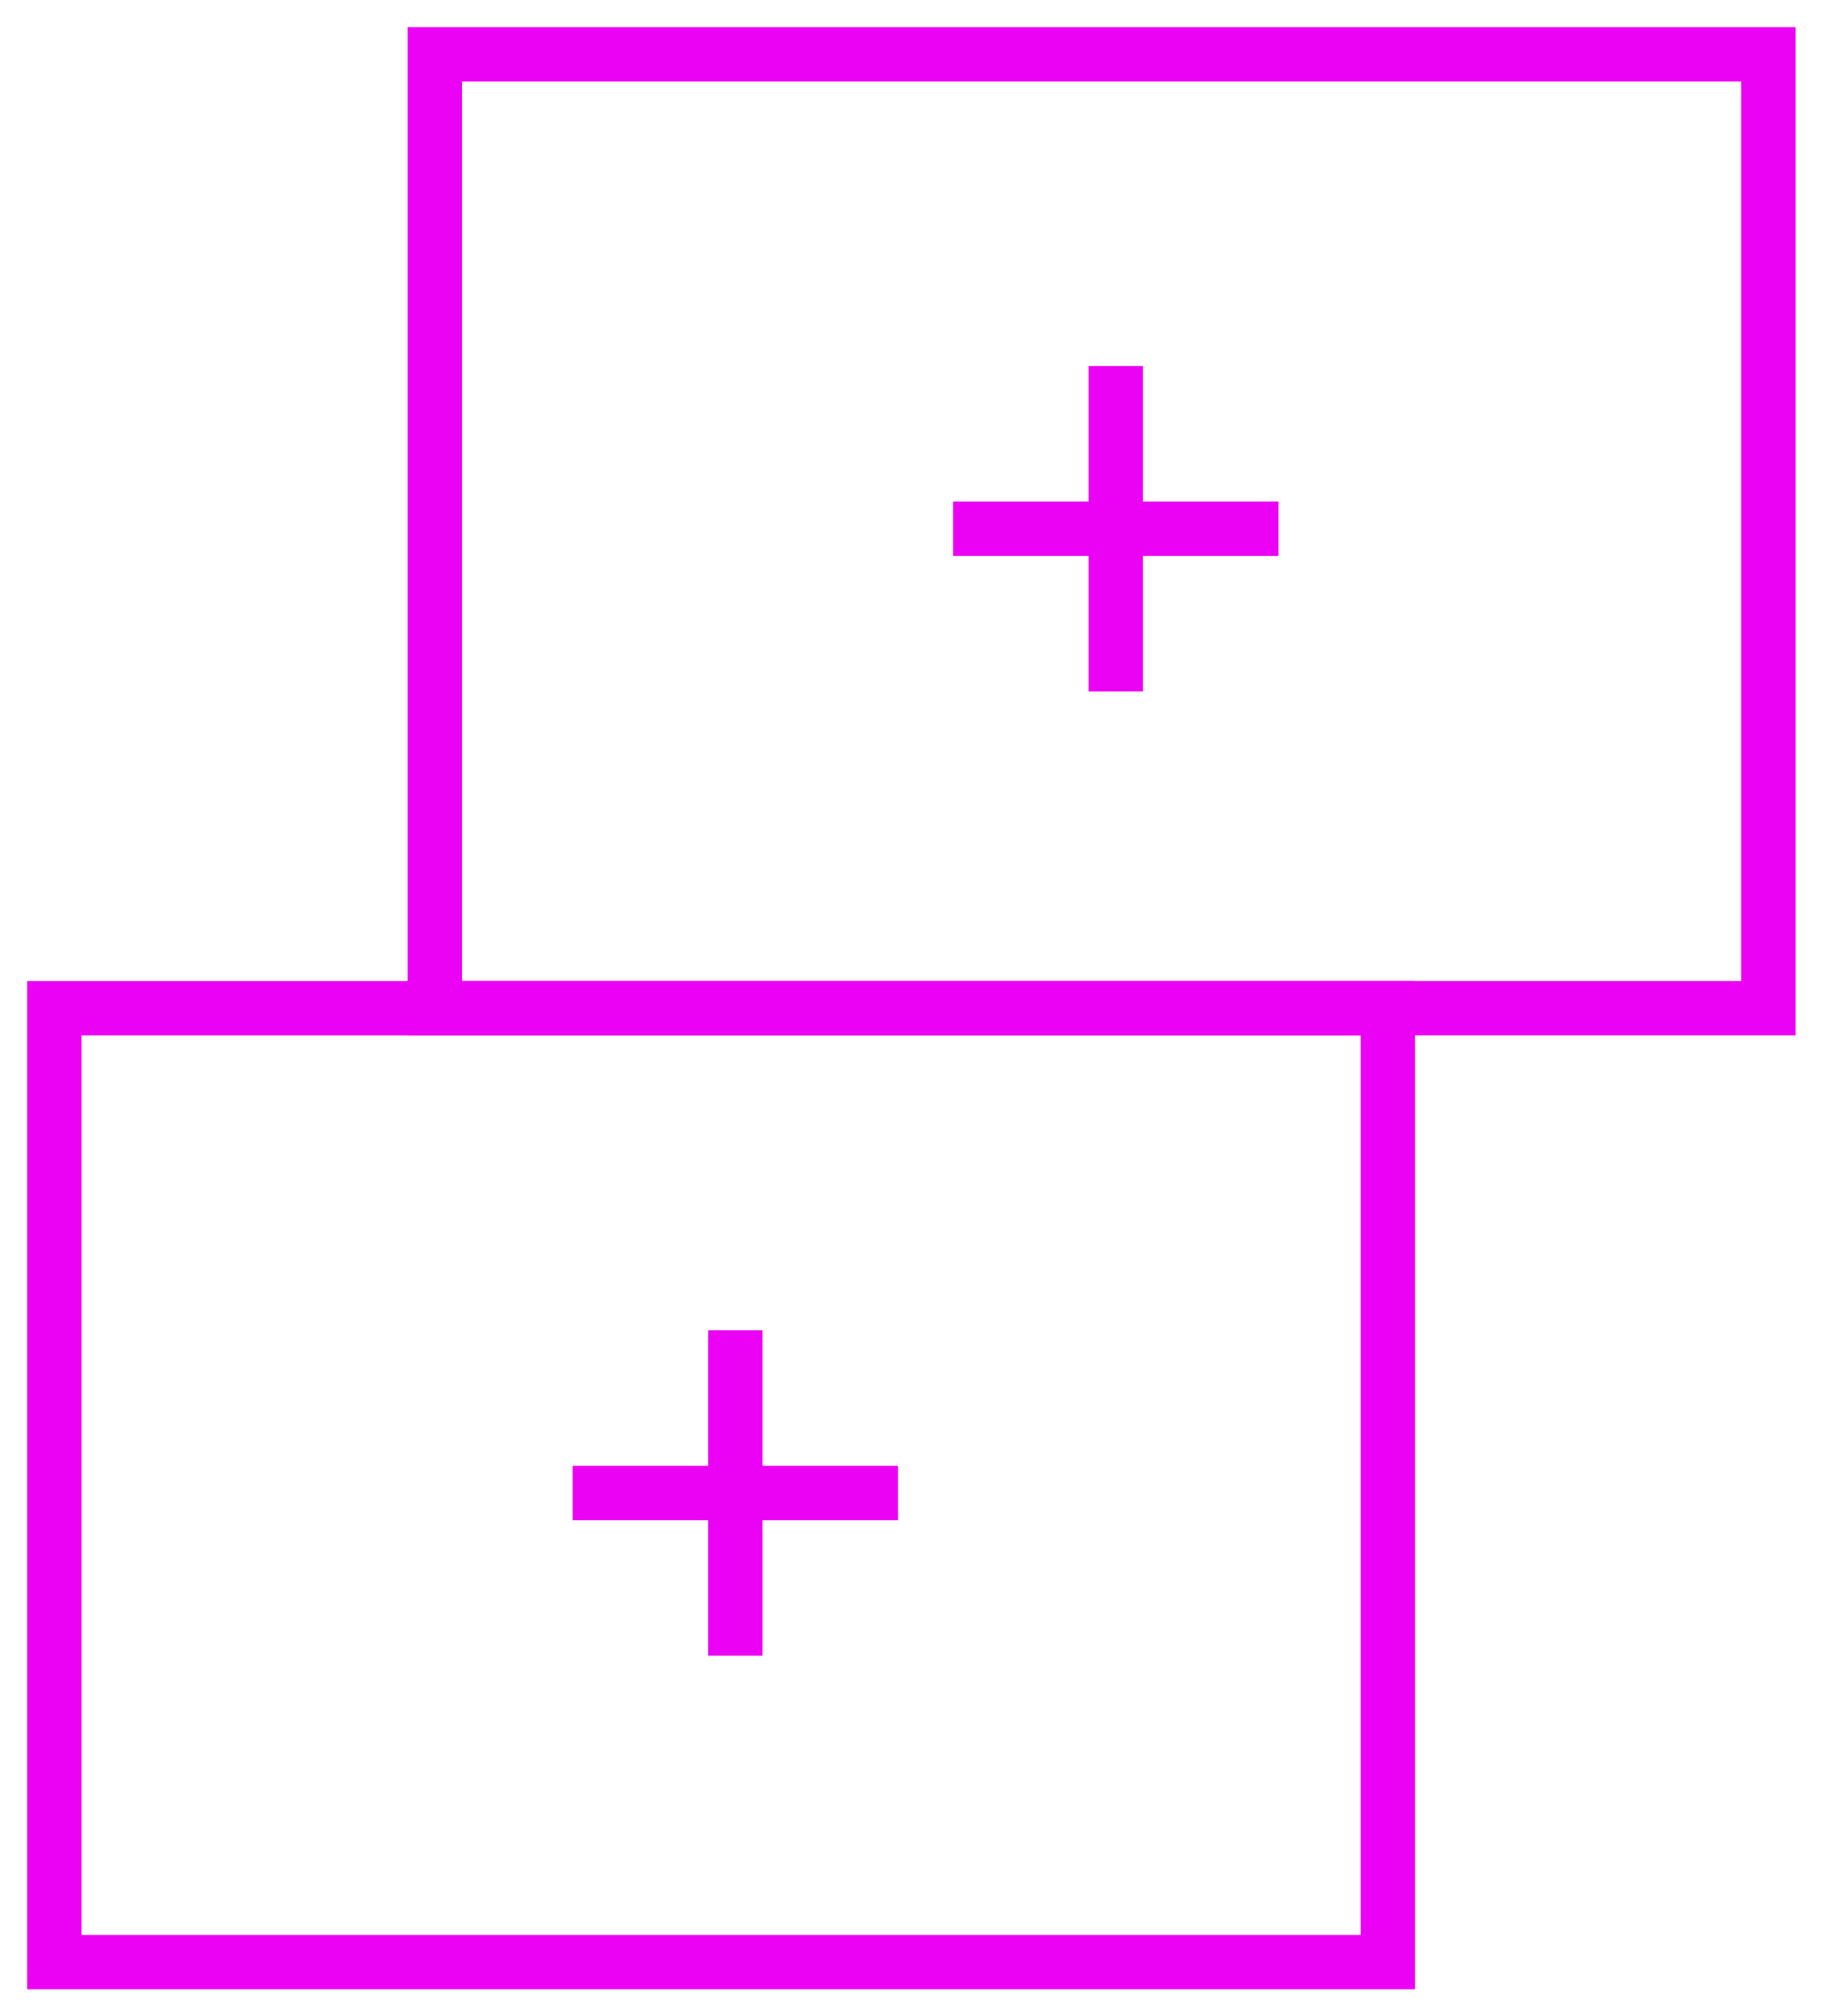 <svg xmlns:xlink="http://www.w3.org/1999/xlink" viewBox="0 0 34 37" xmlns="http://www.w3.org/2000/svg" class="copy-icon__svg--stacking copy-icon__svg" width="34"  height="37" ><g fill="none" fill-rule="evenodd" stroke="#EB01F3"><path d="M8 18.544h24.534V1H8z" stroke="#EB01F3" fill="none"></path><path d="M1 36.088h24.534V18.544H1z" stroke="#EB01F3" fill="none"></path><path d="M20.528 6.732v5.986" stroke="#EB01F3" fill="none"></path><path d="M23.521 9.725h-5.986" stroke="#EB01F3" fill="none"></path><path d="M13.528 24.467v5.986" stroke="#EB01F3" fill="none"></path><path d="M16.521 27.46h-5.986" stroke="#EB01F3" fill="none"></path></g></svg>